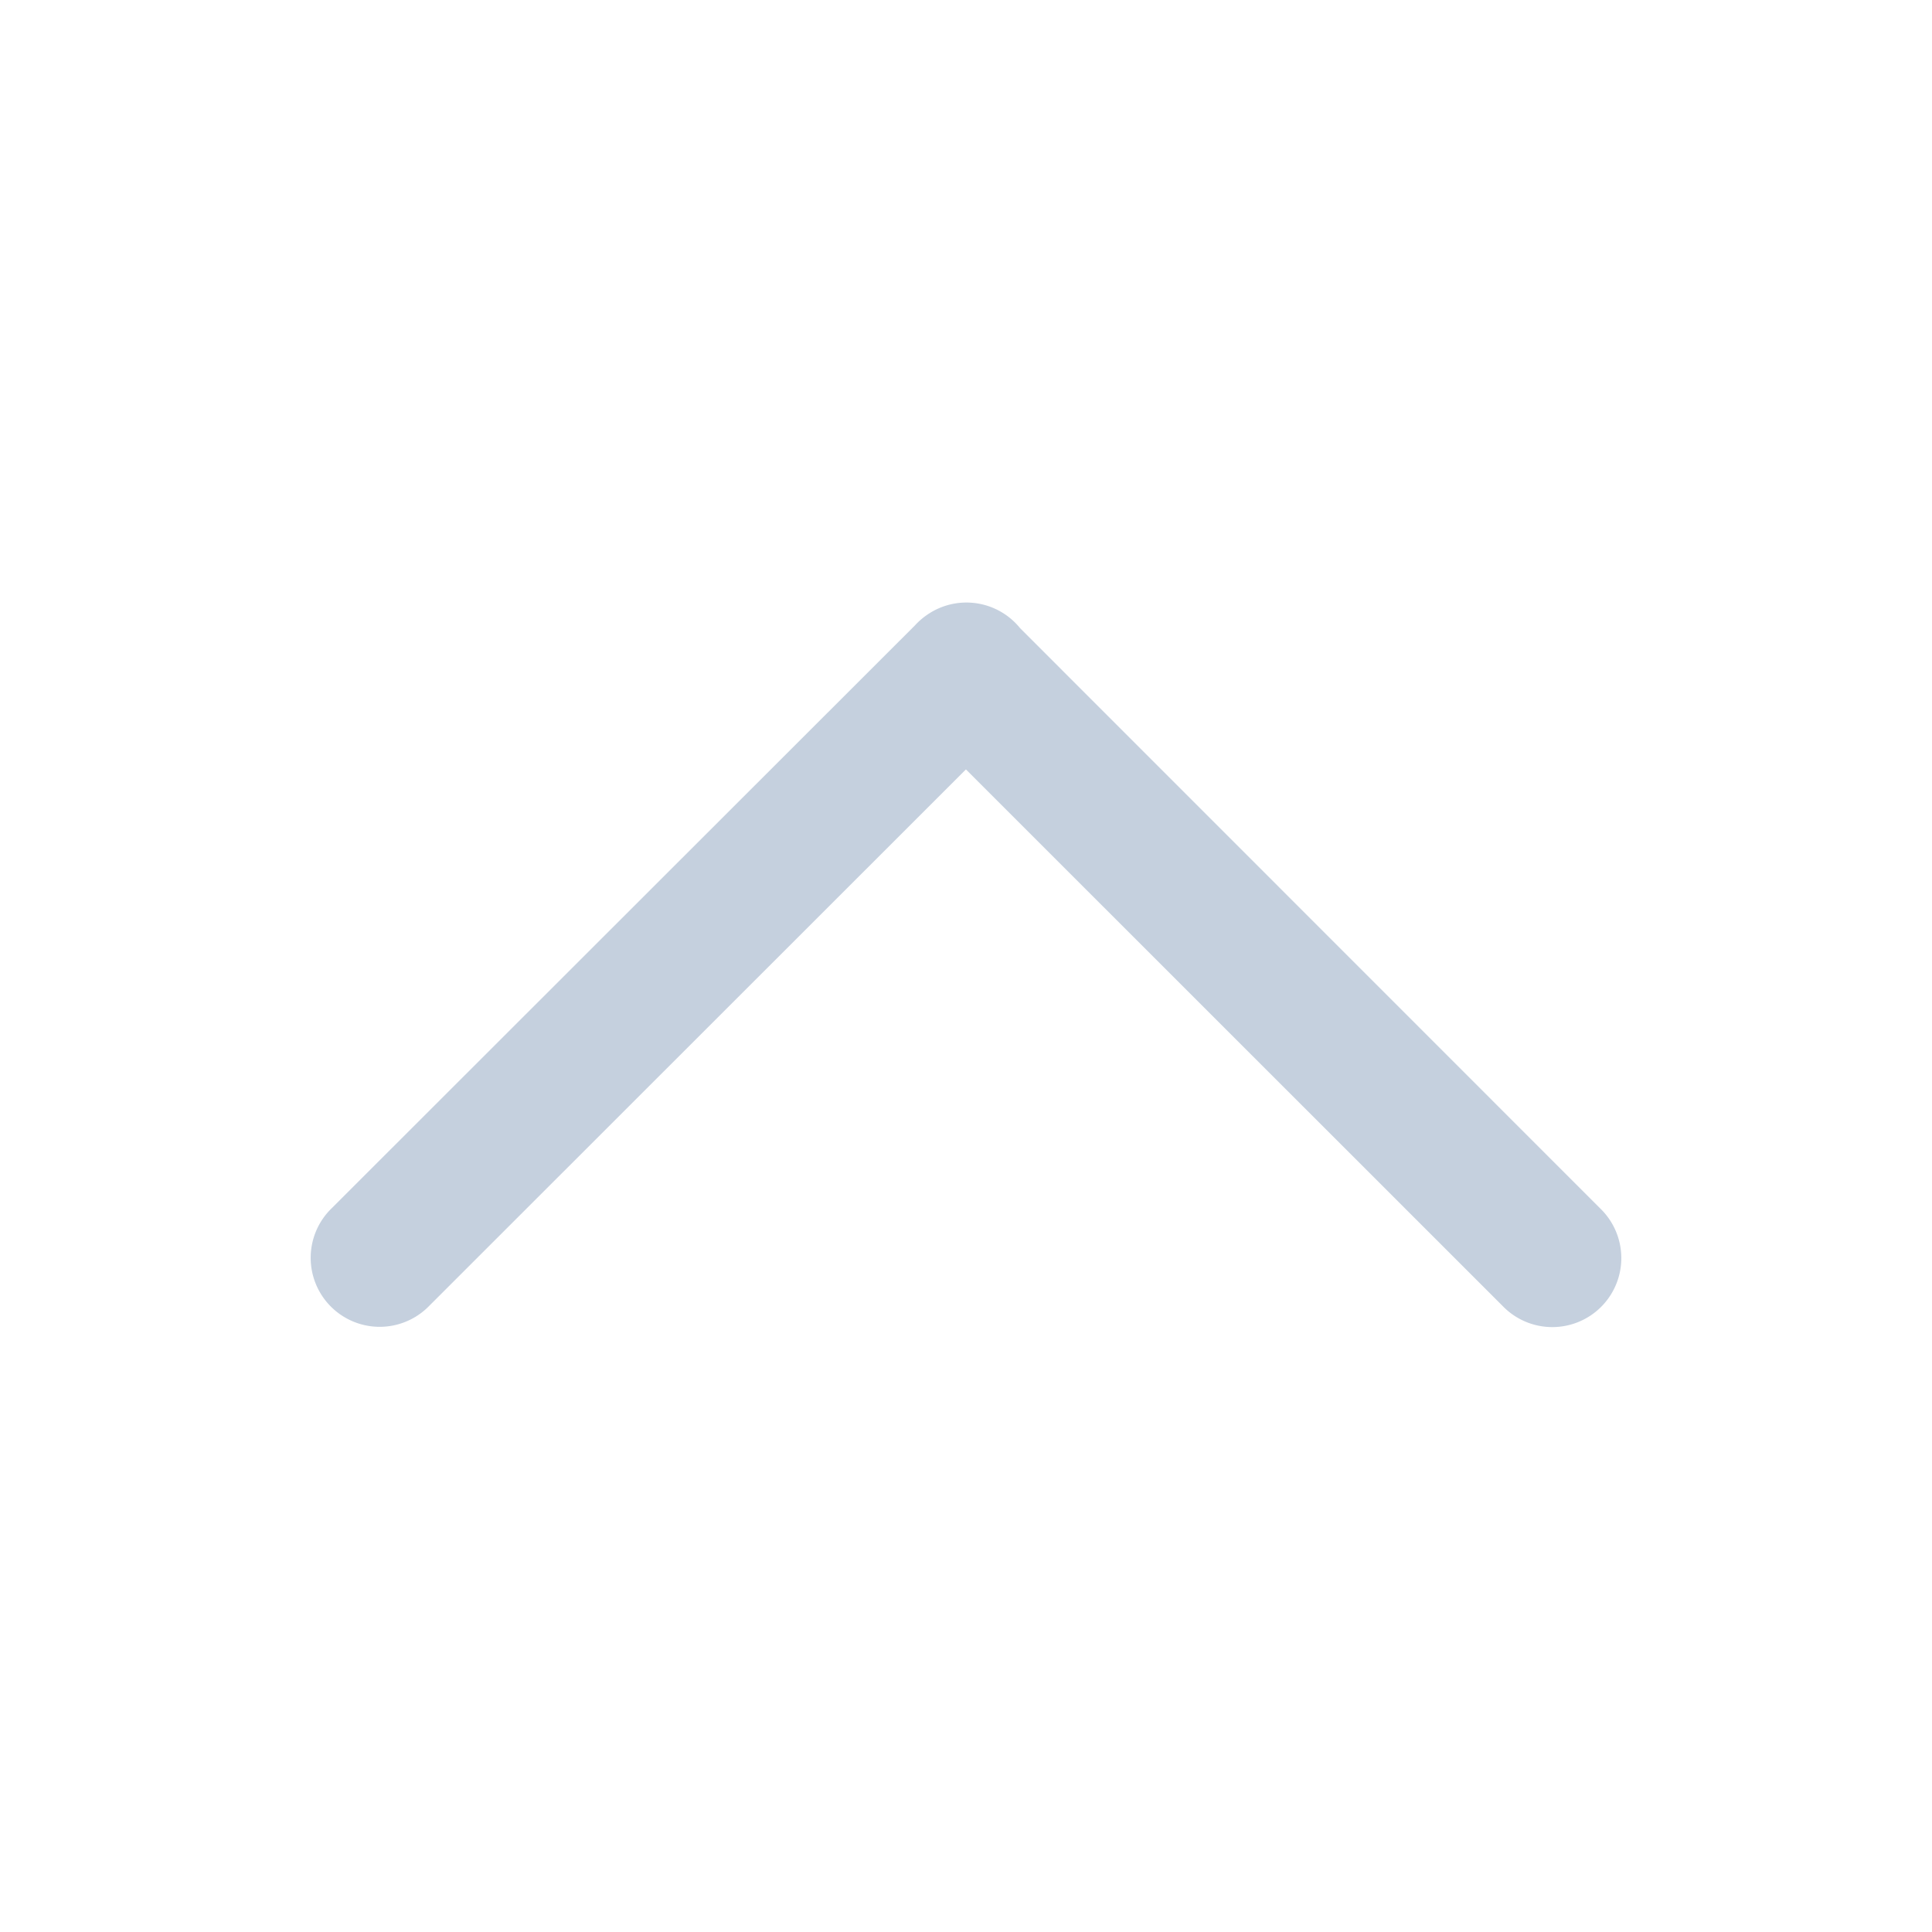 <svg xmlns="http://www.w3.org/2000/svg" width="14" height="14" viewBox="0 0 14 14">
    <g fill="none" fill-rule="evenodd">
        <path fill="none" d="M0 0h14v14H0z"/>
        <path fill="#C5D0DE" d="M7 5.575L3.111 9.462a.5.5 0 1 1-.707-.707L6.63 4.532a.508.508 0 0 1 .093-.08.5.5 0 0 1 .669.1l4.204 4.205a.5.5 0 1 1-.707.707L6.999 5.575z"/>
    </g>
</svg>
